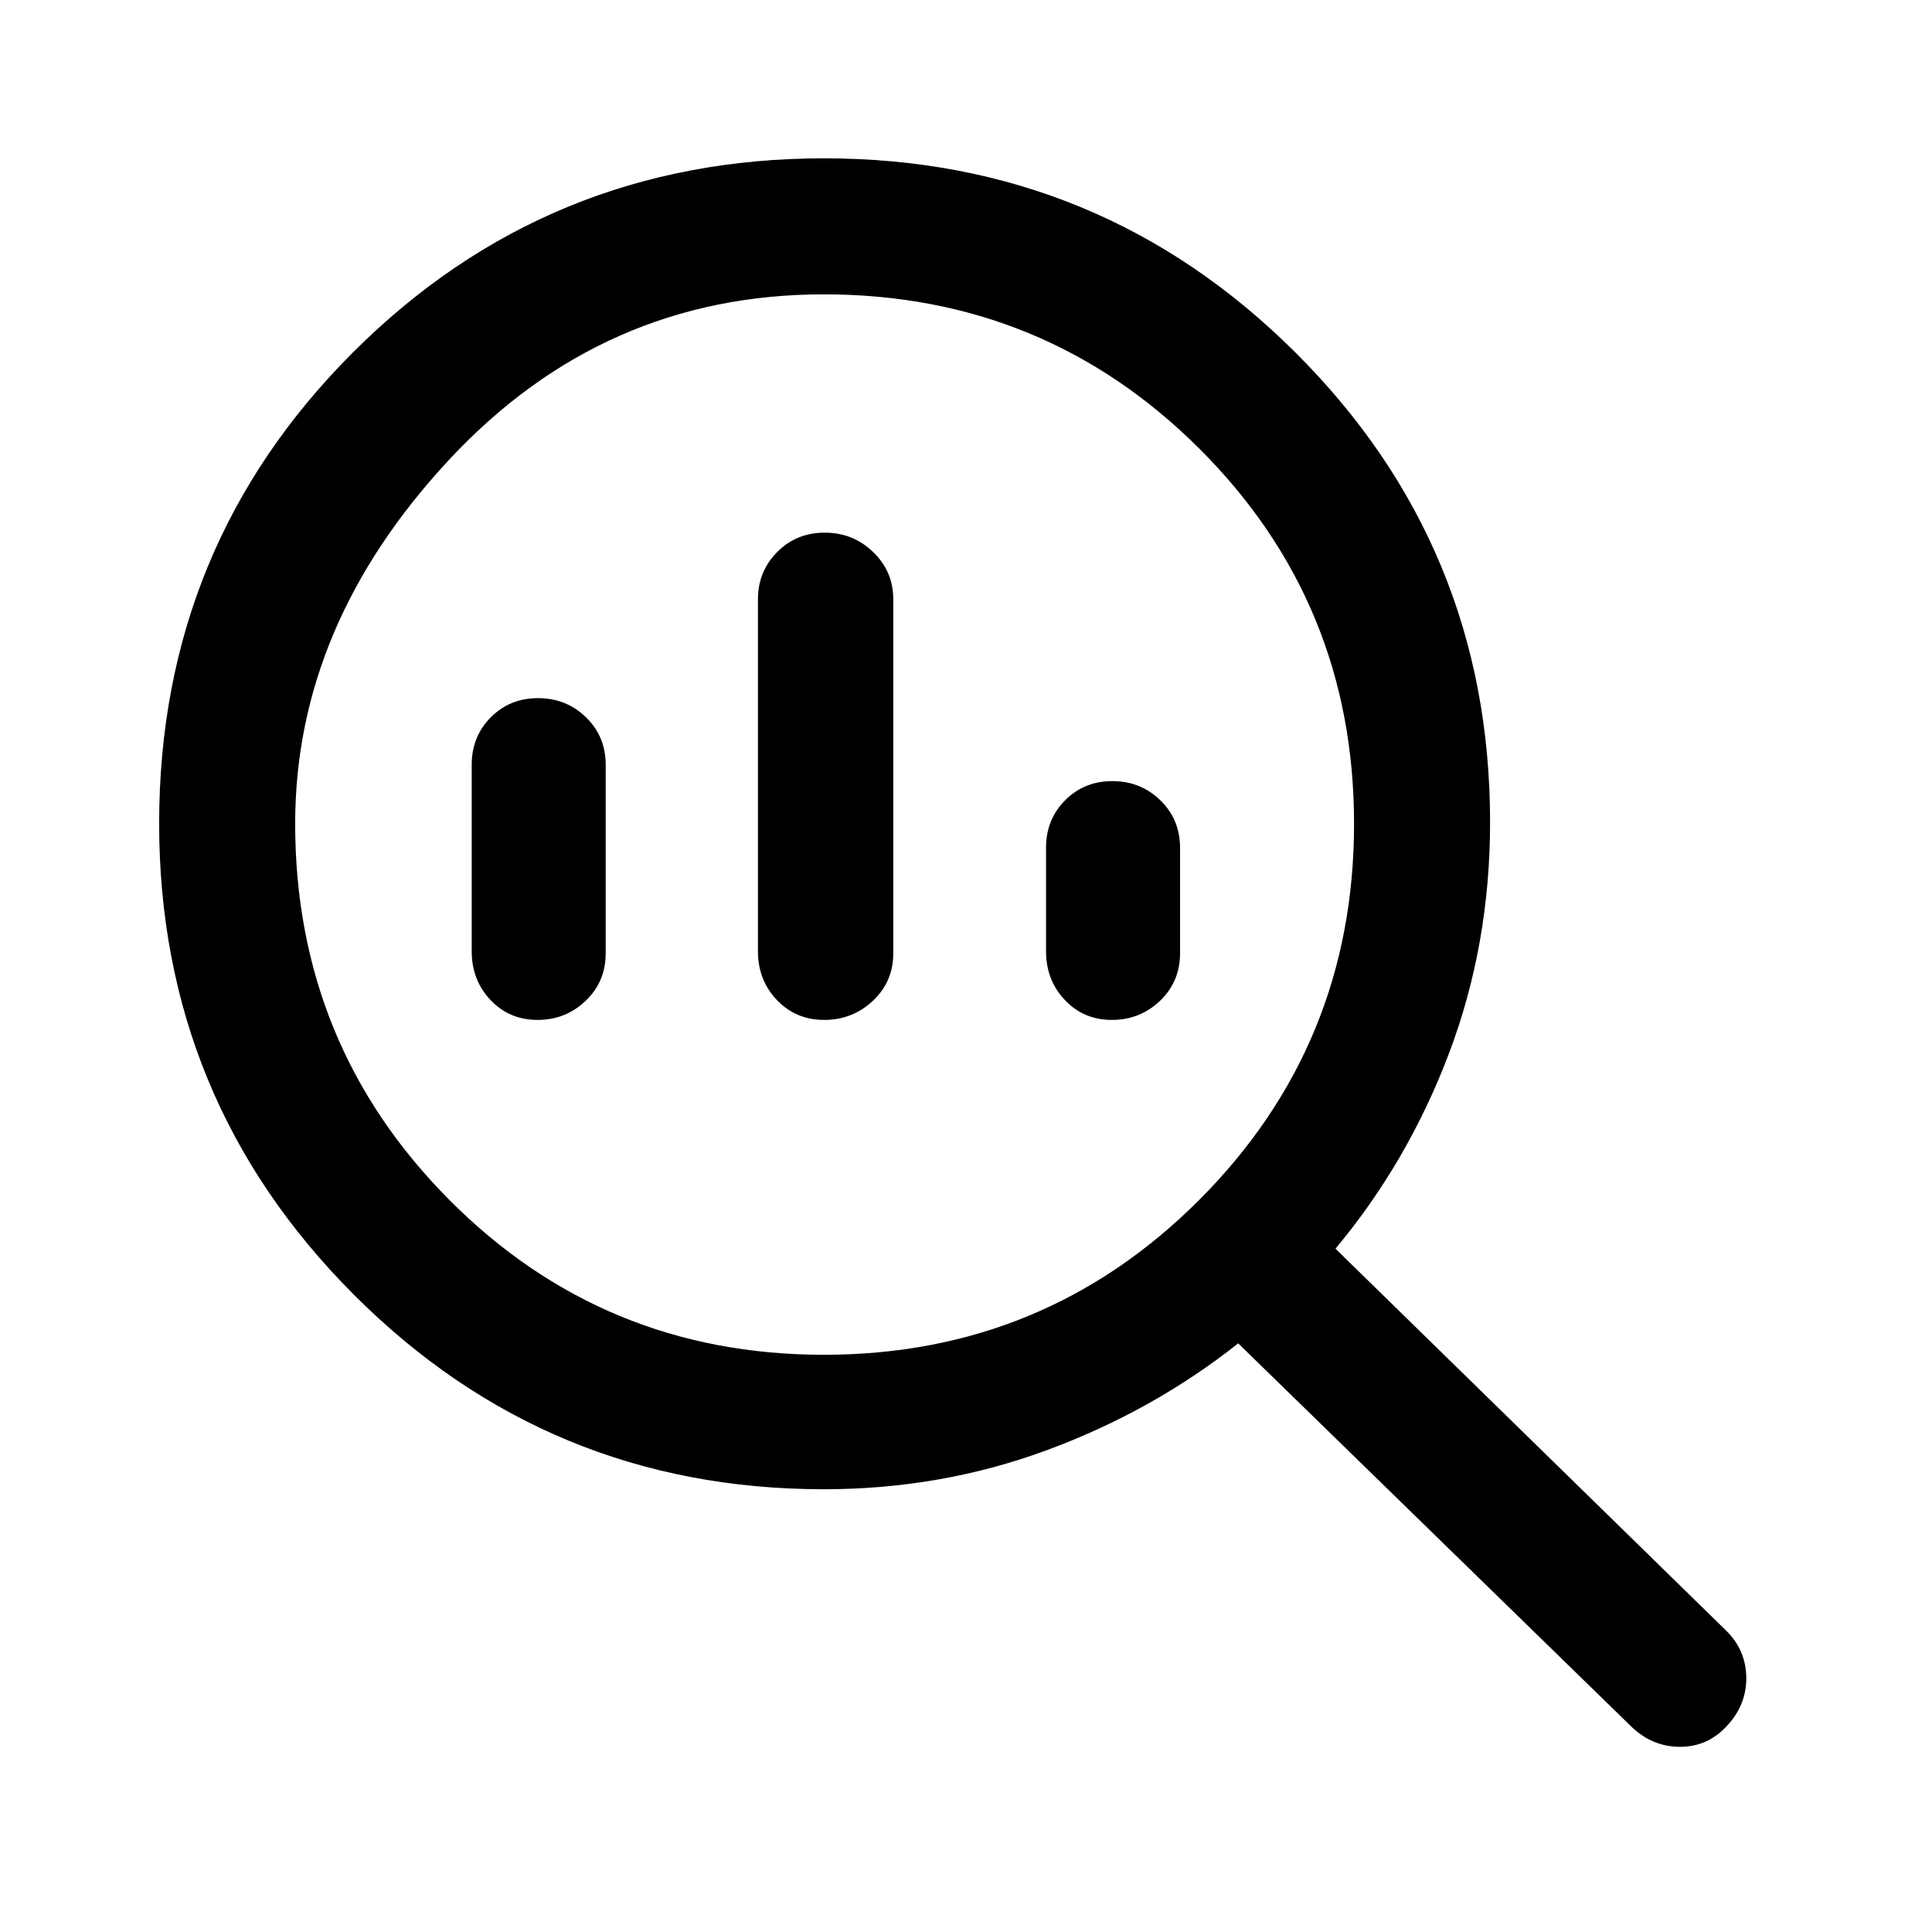 <svg xmlns="http://www.w3.org/2000/svg" height="40" viewBox="0 -960 960 960" width="40"><path d="M409.37-286.82q109.68 0 186.57-77 76.88-77.01 76.88-186.87 0-109.72-76.88-186.39-76.89-76.66-186.57-76.66-109.68 0-186.19 82.16-76.51 82.17-76.51 180.89 0 109.86 76.56 186.87 76.57 77 186.14 77Zm.17-166.39q-14.11 0-23.52-9.89-9.4-9.89-9.4-24.23v-174.88q0-13.82 9.54-23.47 9.54-9.65 23.65-9.65 14.1 0 24.08 9.65 9.98 9.65 9.98 23.47v175.88q0 14.08-10.11 23.6-10.12 9.52-24.22 9.52Zm-142.44 0q-14.02 0-23.37-9.89-9.34-9.89-9.34-24.23v-92.64q0-14.08 9.48-23.61 9.48-9.52 23.5-9.52 14.01 0 23.81 9.52 9.79 9.53 9.79 23.61v93.64q0 14.08-9.93 23.6-9.93 9.52-23.94 9.52Zm285.38 0q-14.02 0-23.36-9.89-9.35-9.89-9.35-24.23v-51.41q0-14.08 9.48-23.61 9.48-9.52 23.5-9.52t23.81 9.52q9.8 9.53 9.8 23.61v52.41q0 14.08-9.93 23.6-9.93 9.52-23.95 9.52ZM409.33-220q-137.06 0-233.66-96.84-96.59-96.83-96.59-233.98 0-137.91 96.44-234.21 96.44-96.3 233.95-96.3 137.29 0 234.12 96.39 96.82 96.39 96.82 233.49 0 60.84-20.39 114.79t-56.43 97.12L857.36-150.1q10.23 9.77 10.36 23.77.12 14-10.4 24.75-9.53 9.76-23.03 9.57-13.5-.2-23.73-10.09l-195.3-190.39q-42.54 33.68-95.11 53.08Q467.58-220 409.33-220Z"/></svg>
